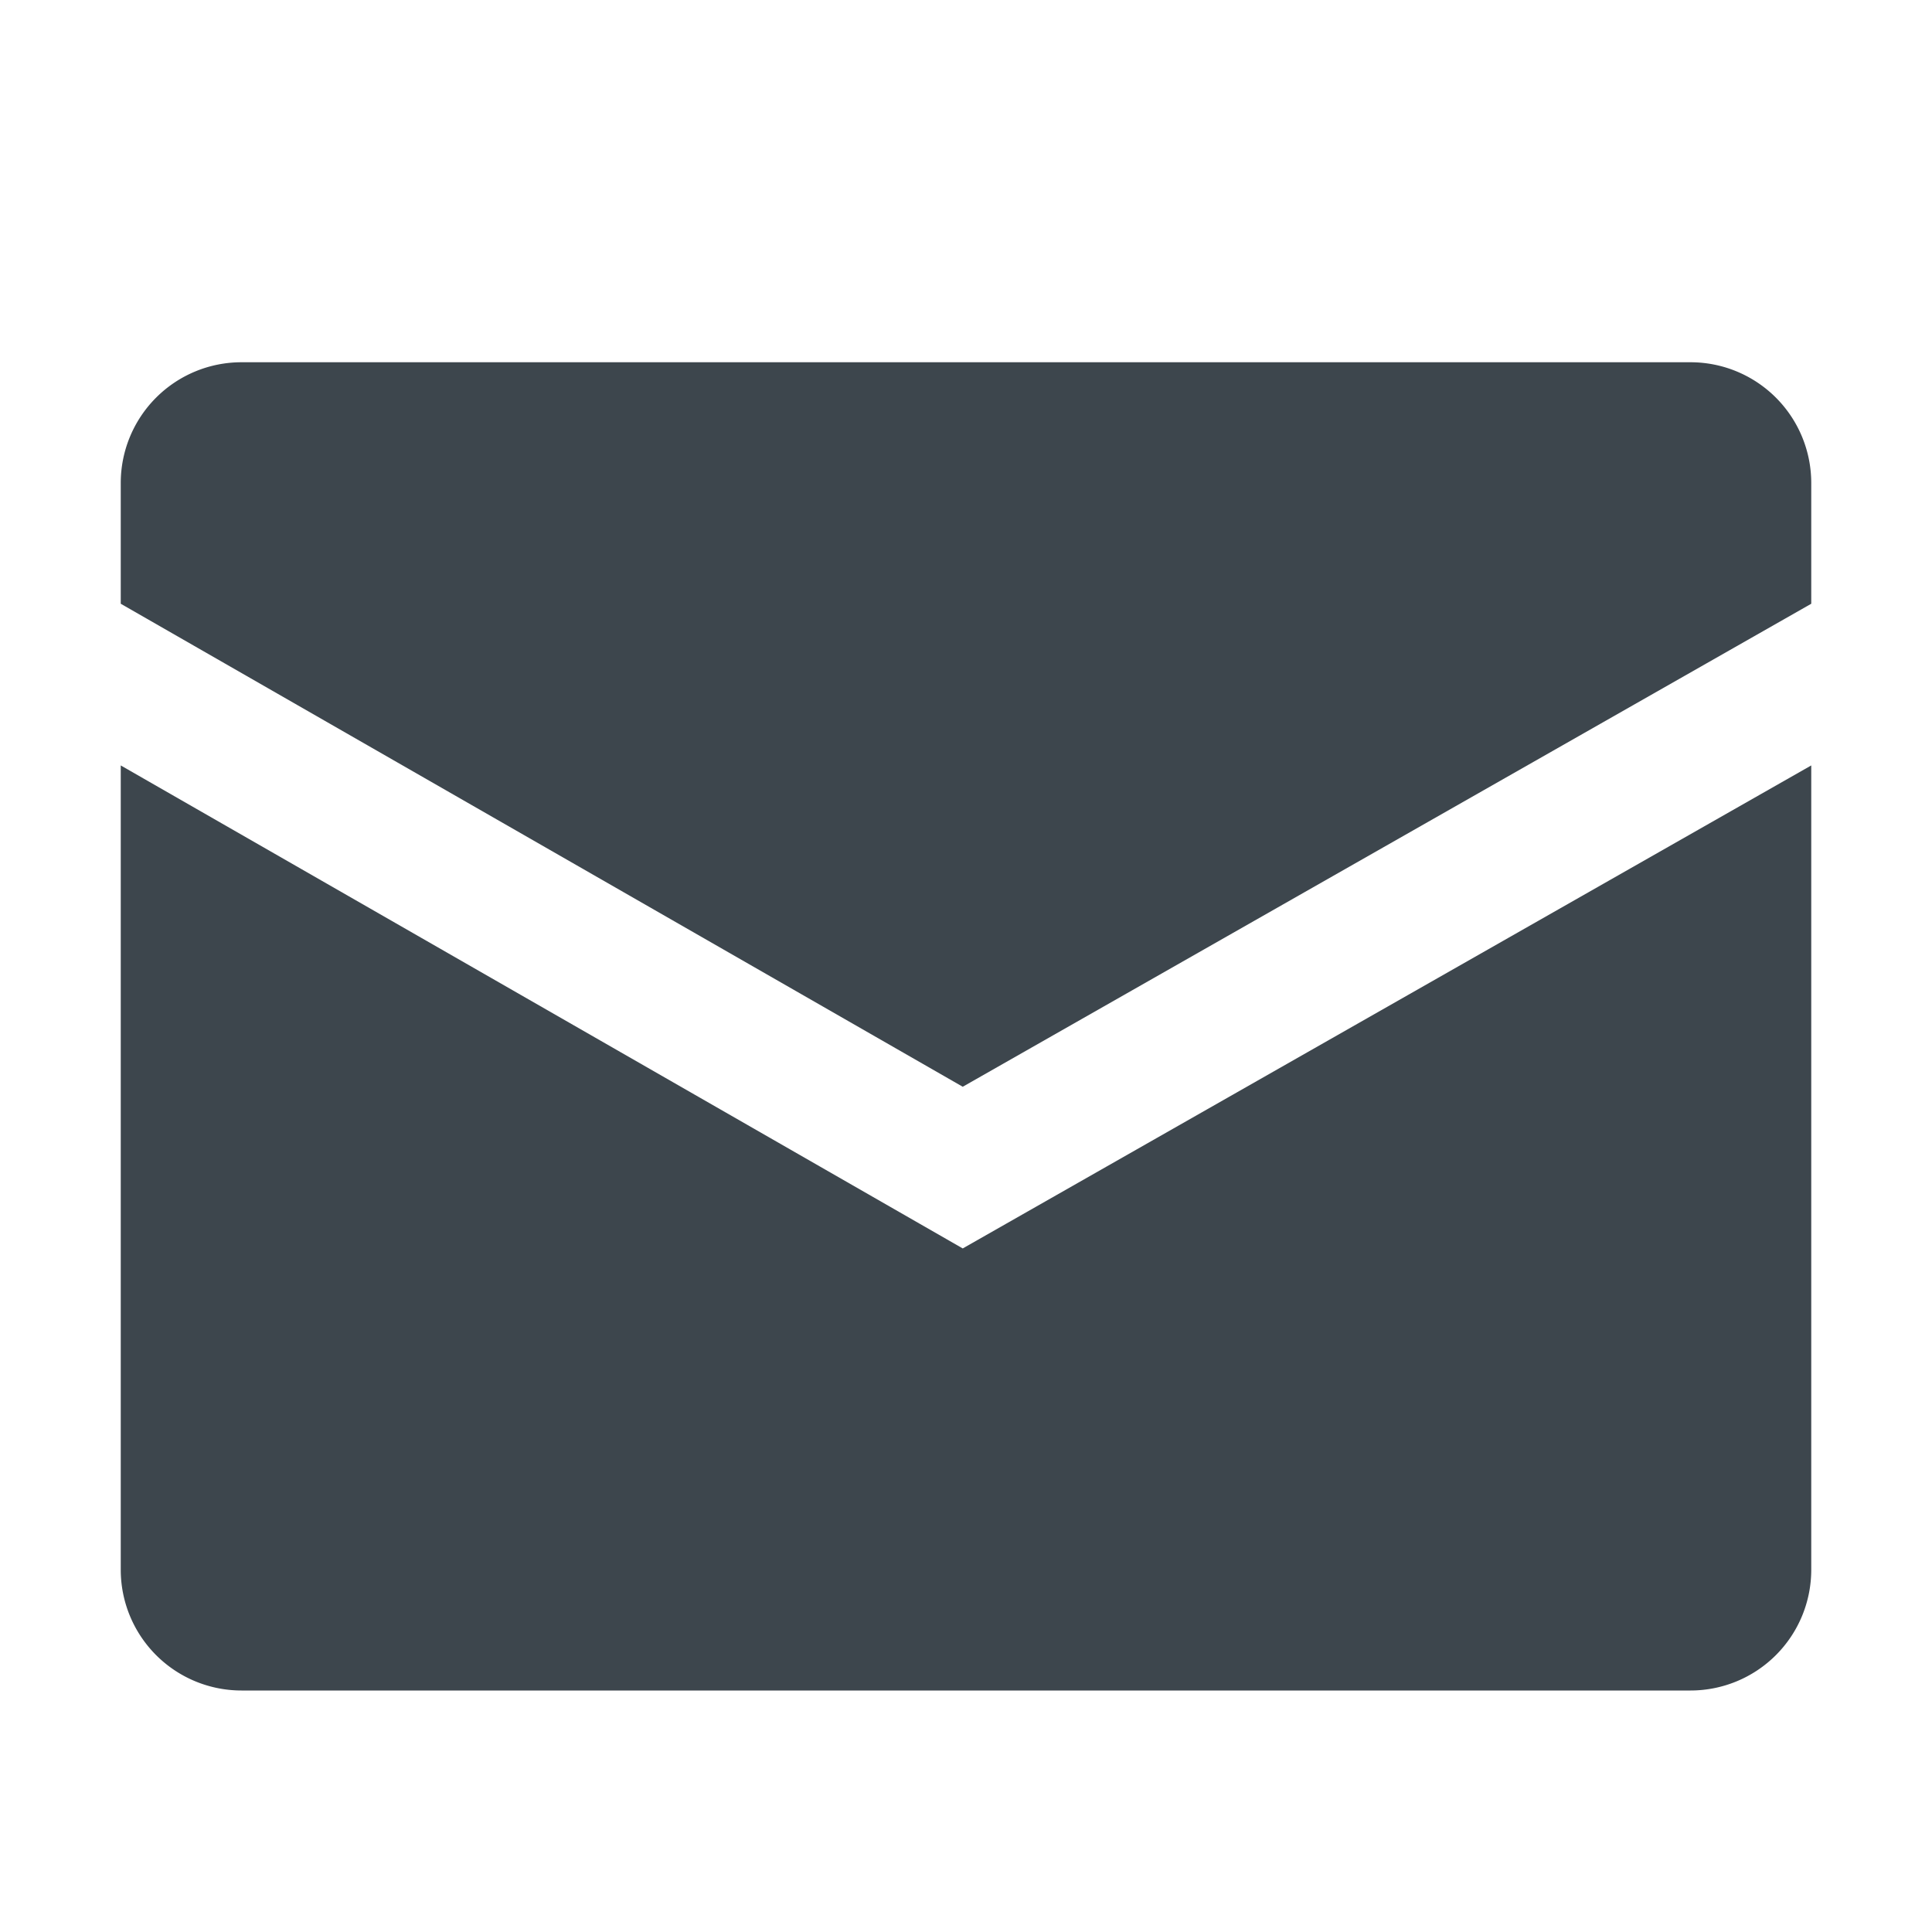 <svg xmlns="http://www.w3.org/2000/svg" viewBox="0 0 16 16">
    <path d="M15 5V4a1 1 0 00-1-1H2a1 1 0 00-1 1v1l6.973 4L15 5z" fill="#3d464d"/>
    <path d="M1 6.339V13a1 1 0 001 1h12a1 1 0 001-1V6.339l-7.027 4-6.973-4z" fill="#3d464d"/>
</svg>